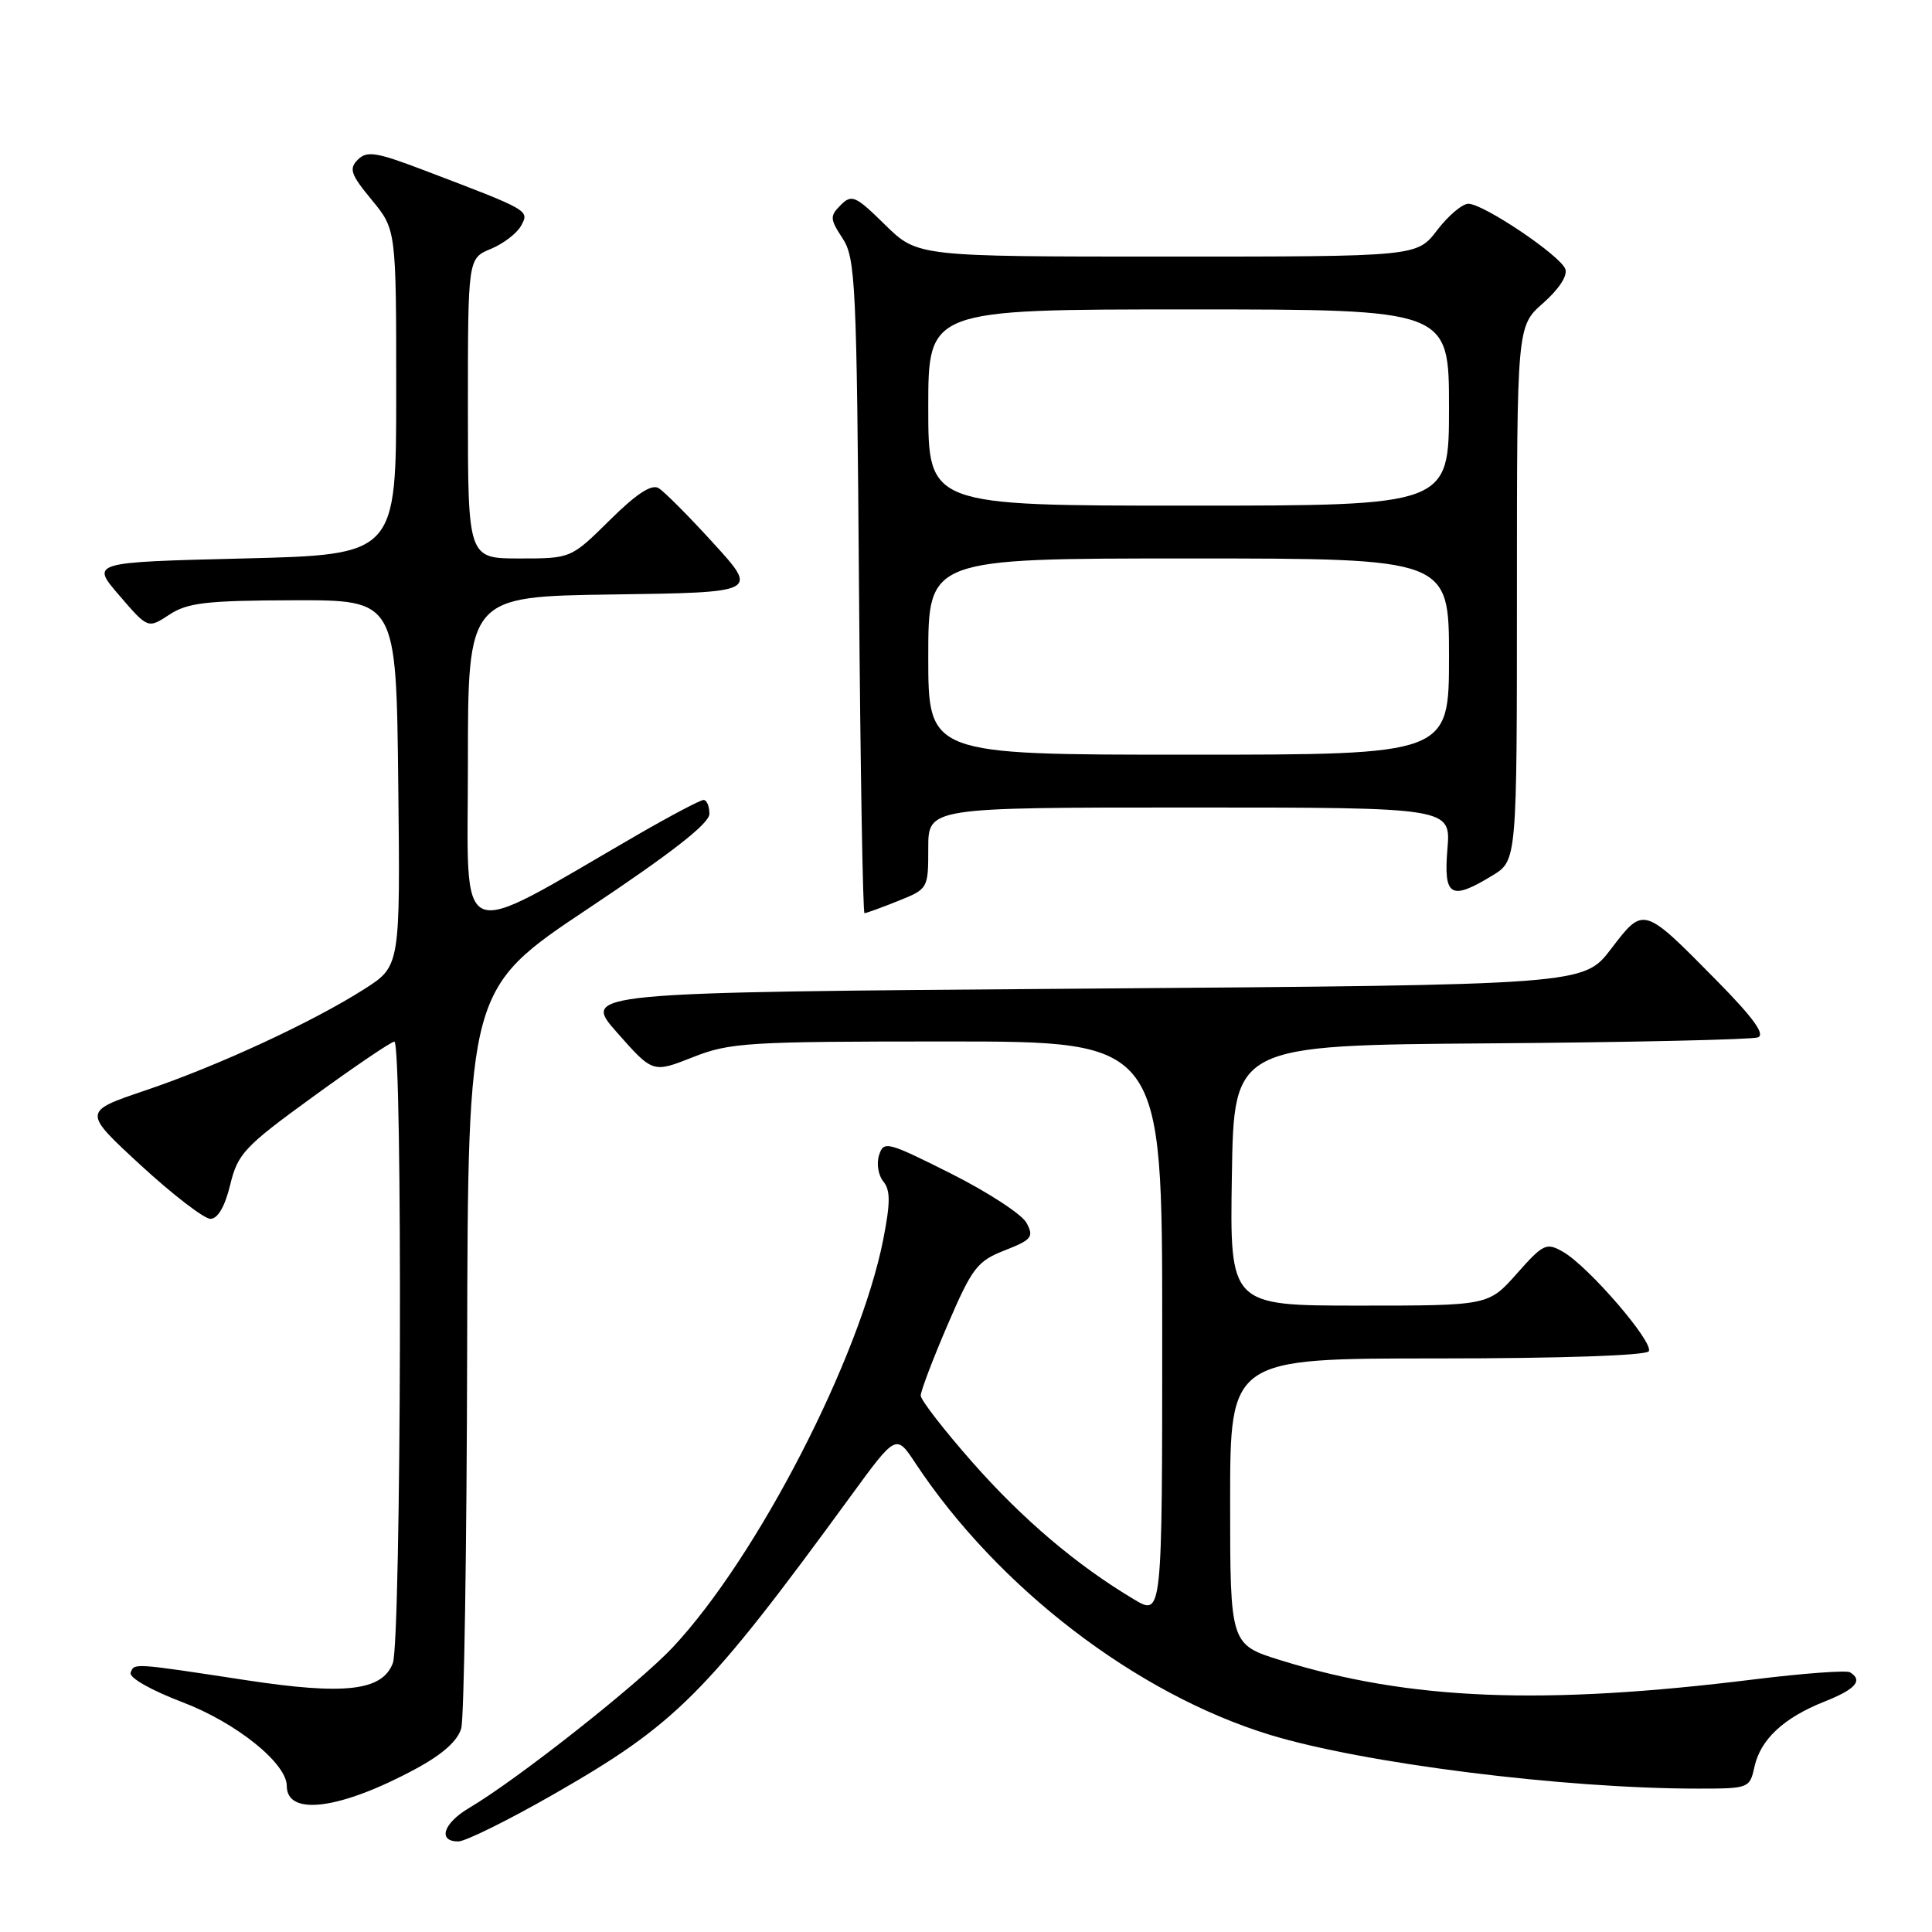 <?xml version="1.0" encoding="UTF-8" standalone="no"?>
<!DOCTYPE svg PUBLIC "-//W3C//DTD SVG 1.1//EN" "http://www.w3.org/Graphics/SVG/1.1/DTD/svg11.dtd" >
<svg xmlns="http://www.w3.org/2000/svg" xmlns:xlink="http://www.w3.org/1999/xlink" version="1.1" viewBox="0 0 256 256">
 <g >
 <path fill="currentColor"
d=" M 73.27 237.80 C 89.63 228.44 93.55 224.51 112.72 198.25 C 118.74 190.00 118.74 190.00 121.30 193.88 C 132.23 210.40 150.58 224.46 168.26 229.87 C 180.65 233.66 207.20 237.00 224.98 237.00 C 231.72 237.00 231.85 236.95 232.47 234.13 C 233.27 230.48 236.34 227.62 241.75 225.47 C 245.88 223.83 246.90 222.67 245.14 221.59 C 244.67 221.30 238.98 221.72 232.49 222.52 C 204.48 226.00 186.75 225.29 169.75 220.01 C 163.00 217.92 163.00 217.92 163.00 198.96 C 163.00 180.00 163.00 180.00 190.44 180.00 C 206.78 180.00 218.12 179.61 218.47 179.05 C 219.18 177.90 210.47 167.79 207.12 165.88 C 204.90 164.61 204.51 164.79 200.99 168.76 C 197.23 173.00 197.23 173.00 180.09 173.00 C 162.95 173.00 162.95 173.00 163.23 155.75 C 163.50 138.50 163.50 138.50 197.50 138.25 C 216.20 138.11 232.15 137.75 232.93 137.46 C 233.94 137.08 232.30 134.83 227.43 129.89 C 217.71 120.03 217.81 120.06 213.47 125.74 C 209.84 130.50 209.84 130.50 143.45 131.00 C 77.06 131.50 77.06 131.50 81.78 136.84 C 86.50 142.18 86.50 142.18 91.79 140.09 C 96.71 138.14 99.02 138.00 125.54 138.00 C 154.00 138.00 154.00 138.00 154.00 176.08 C 154.00 214.16 154.00 214.16 150.25 211.92 C 142.66 207.39 135.50 201.31 128.84 193.75 C 125.08 189.48 122.00 185.51 122.00 184.92 C 122.00 184.33 123.60 180.11 125.56 175.55 C 128.82 167.98 129.48 167.11 133.13 165.68 C 136.72 164.27 137.02 163.90 136.02 162.04 C 135.42 160.91 130.91 157.97 126.02 155.51 C 117.55 151.26 117.09 151.14 116.48 153.07 C 116.12 154.18 116.38 155.75 117.05 156.56 C 117.99 157.70 117.99 159.36 117.04 164.21 C 113.95 179.92 100.35 206.30 89.18 218.24 C 84.65 223.09 68.56 235.79 62.15 239.57 C 58.74 241.59 57.96 244.00 60.72 244.00 C 61.67 244.00 67.31 241.21 73.27 237.80 Z  M 55.07 234.39 C 58.64 232.47 60.66 230.66 61.12 229.00 C 61.49 227.62 61.85 205.01 61.90 178.75 C 62.00 131.01 62.00 131.01 78.00 120.35 C 89.02 113.00 94.00 109.11 94.00 107.84 C 94.00 106.83 93.65 106.00 93.23 106.00 C 92.80 106.00 88.86 108.08 84.48 110.61 C 59.86 124.85 62.00 125.75 62.00 101.11 C 62.00 79.04 62.00 79.04 81.24 78.77 C 100.48 78.50 100.48 78.50 94.55 72.00 C 91.29 68.42 88.02 65.13 87.27 64.68 C 86.34 64.11 84.32 65.43 80.79 68.93 C 75.66 74.00 75.66 74.00 68.83 74.00 C 62.00 74.00 62.00 74.00 62.00 54.12 C 62.00 34.24 62.00 34.24 65.04 32.98 C 66.71 32.29 68.52 30.90 69.06 29.89 C 70.15 27.86 70.21 27.89 56.16 22.55 C 49.86 20.15 48.62 19.95 47.41 21.16 C 46.21 22.36 46.47 23.12 49.26 26.49 C 52.50 30.43 52.50 30.43 52.50 51.96 C 52.50 73.50 52.50 73.50 32.26 74.00 C 12.01 74.50 12.01 74.50 15.81 78.90 C 19.60 83.31 19.60 83.31 22.45 81.44 C 24.86 79.86 27.35 79.57 38.90 79.54 C 52.50 79.50 52.50 79.50 52.77 103.76 C 53.04 128.02 53.04 128.02 48.27 131.06 C 41.44 135.42 28.83 141.26 19.22 144.50 C 10.95 147.30 10.95 147.30 18.65 154.40 C 22.89 158.30 27.05 161.50 27.88 161.50 C 28.86 161.50 29.80 159.88 30.50 157.00 C 31.51 152.85 32.37 151.93 41.55 145.27 C 47.02 141.29 51.84 138.03 52.25 138.02 C 53.37 137.99 53.17 217.42 52.05 220.38 C 50.65 224.06 45.69 224.63 32.53 222.62 C 17.59 220.34 17.77 220.35 17.31 221.64 C 17.08 222.30 20.02 223.97 24.20 225.56 C 31.31 228.27 38.00 233.64 38.00 236.65 C 38.00 240.70 45.12 239.76 55.07 234.39 Z  M 118.98 119.39 C 122.98 117.79 123.00 117.75 123.00 112.39 C 123.00 107.00 123.00 107.00 157.62 107.00 C 192.25 107.00 192.25 107.00 191.79 112.50 C 191.27 118.81 192.23 119.38 197.75 116.01 C 201.00 114.03 201.00 114.03 201.00 78.62 C 201.00 43.21 201.00 43.21 204.49 40.15 C 206.57 38.31 207.75 36.51 207.41 35.64 C 206.72 33.83 196.56 27.00 194.57 27.00 C 193.76 27.00 191.90 28.58 190.43 30.50 C 187.76 34.00 187.76 34.00 154.67 34.00 C 121.58 34.00 121.58 34.00 117.28 29.79 C 113.36 25.93 112.86 25.71 111.40 27.17 C 109.94 28.63 109.96 29.01 111.65 31.59 C 113.36 34.20 113.52 37.59 113.82 77.70 C 114.00 101.52 114.33 121.00 114.55 121.00 C 114.78 121.00 116.77 120.28 118.98 119.39 Z  M 123.00 87.00 C 123.00 74.00 123.00 74.00 157.50 74.00 C 192.00 74.00 192.00 74.00 192.00 87.00 C 192.00 100.00 192.00 100.00 157.50 100.00 C 123.00 100.00 123.00 100.00 123.00 87.00 Z  M 123.00 54.00 C 123.00 41.00 123.00 41.00 157.50 41.00 C 192.00 41.00 192.00 41.00 192.00 54.00 C 192.00 67.00 192.00 67.00 157.50 67.00 C 123.00 67.00 123.00 67.00 123.00 54.00 Z "/>
</g>
</svg>